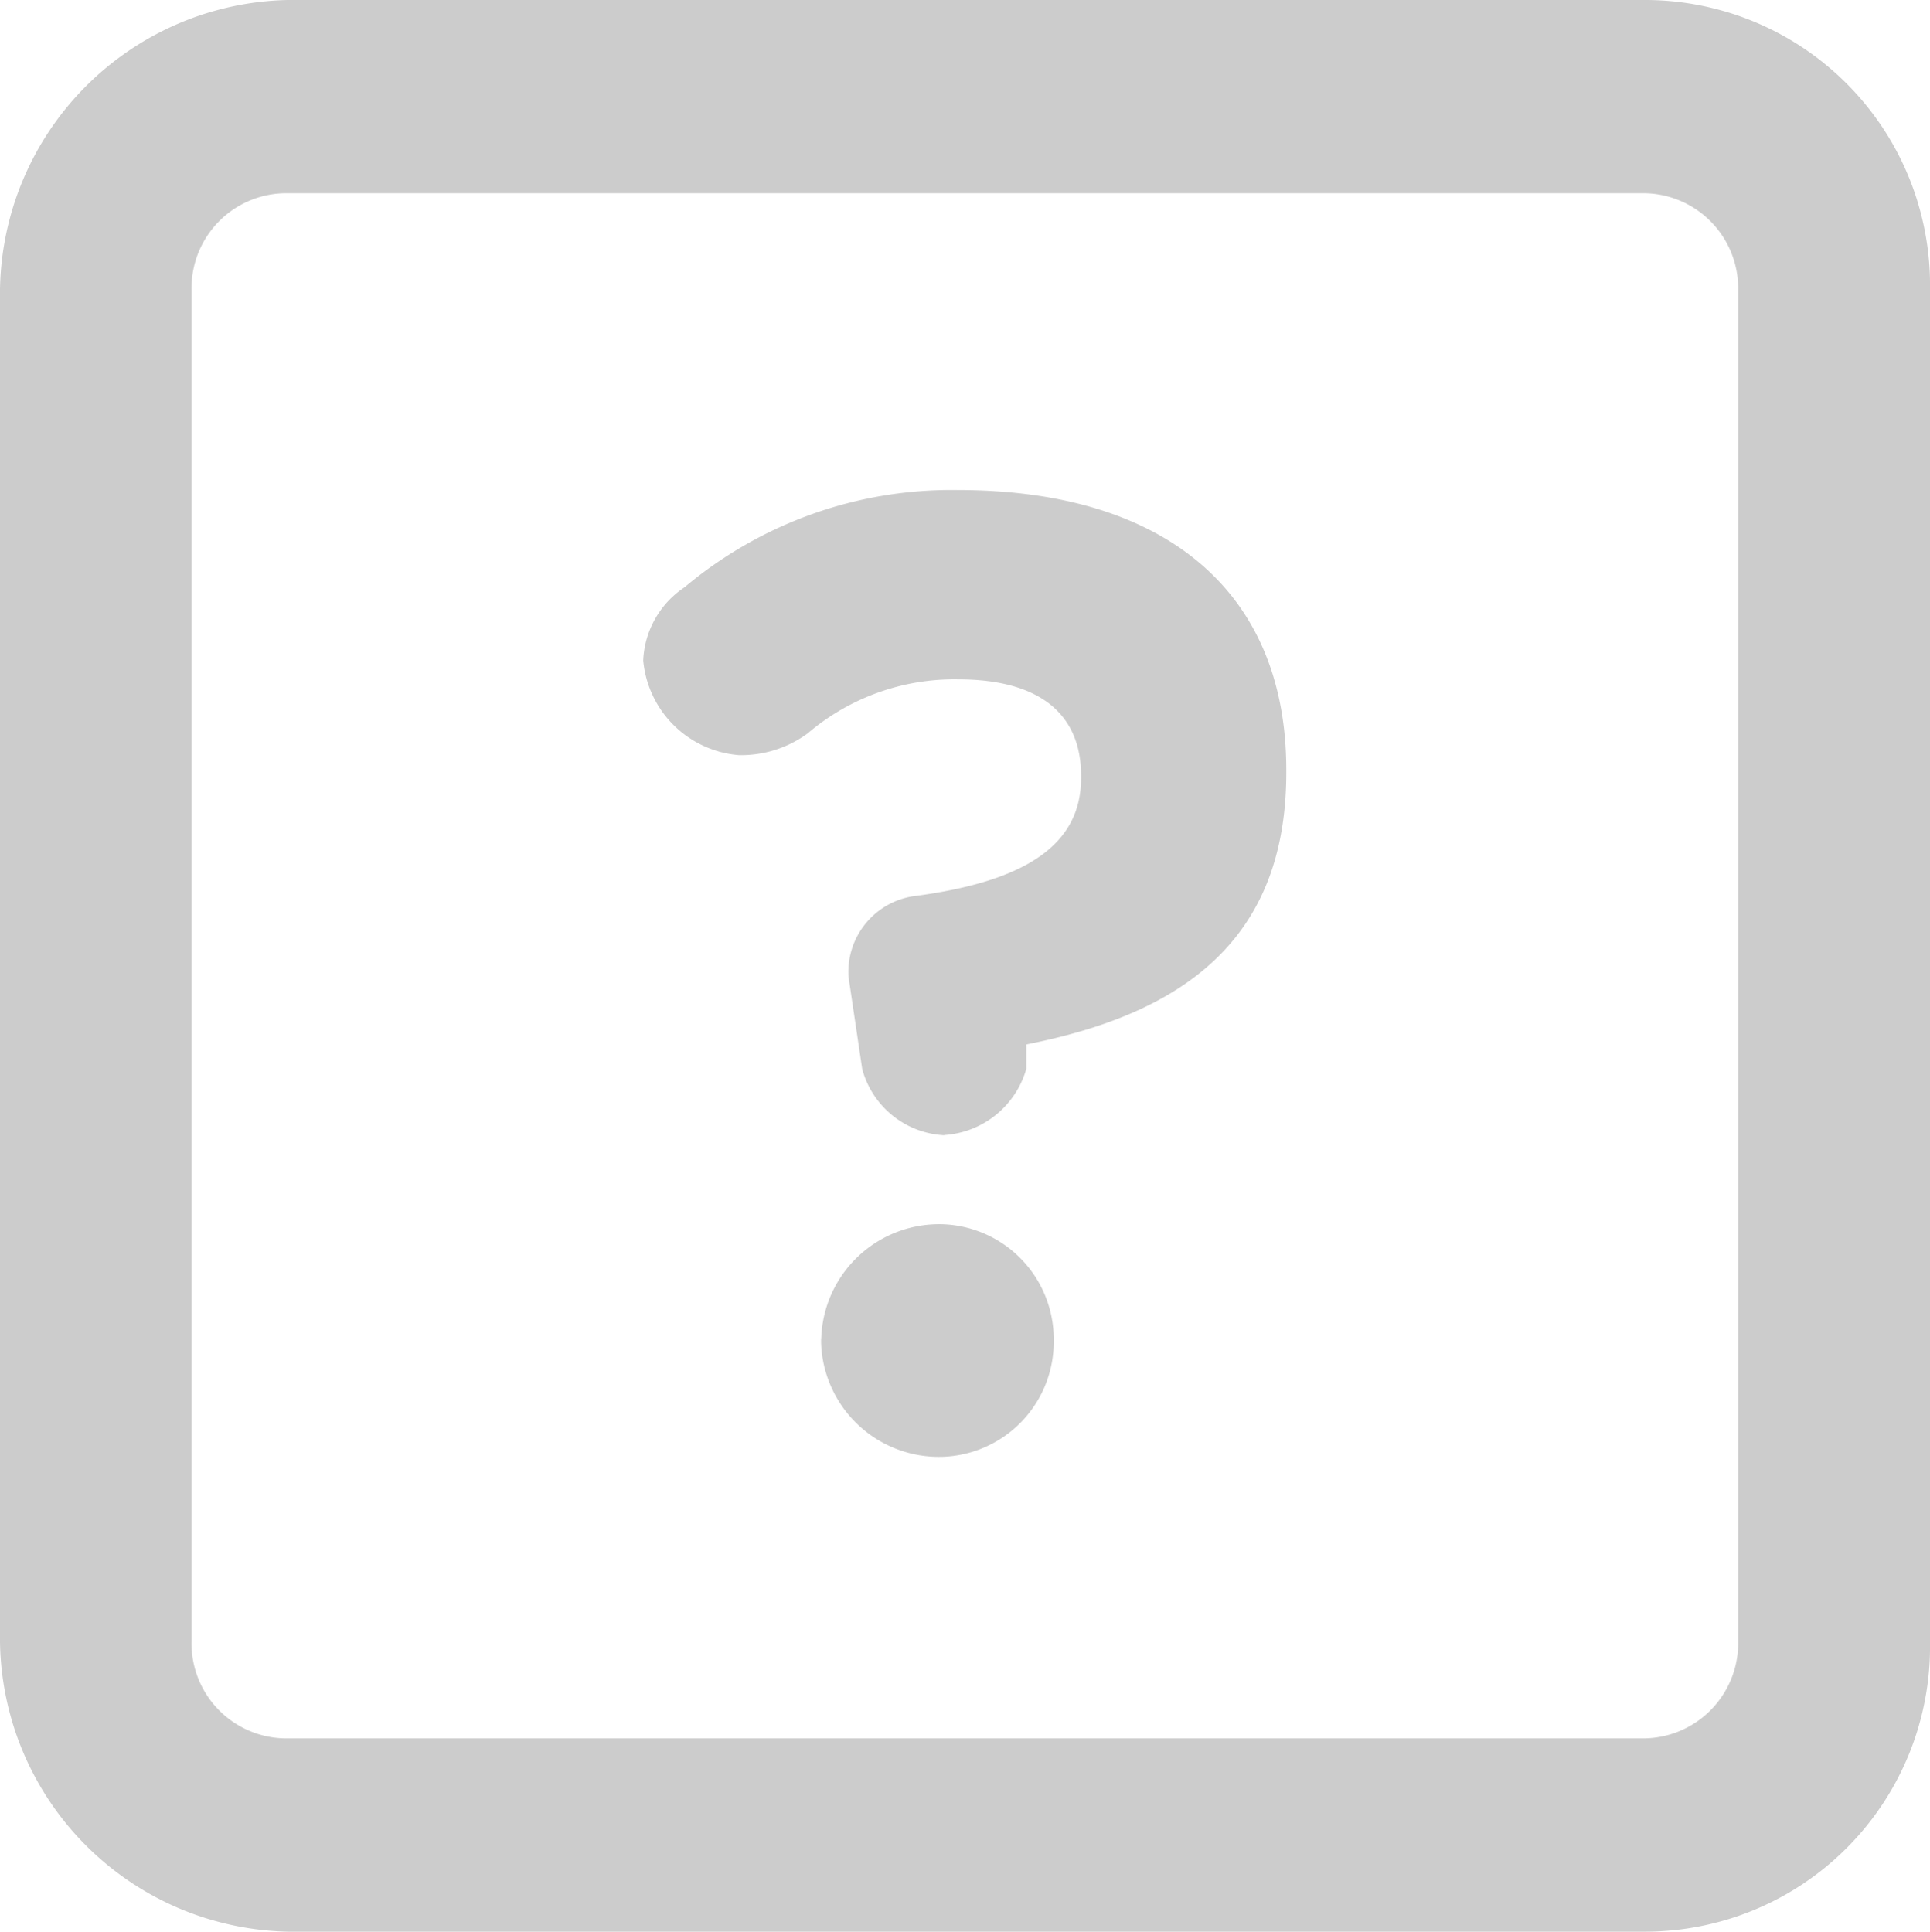 <svg xmlns="http://www.w3.org/2000/svg" width="27.215" height="27.243" viewBox="0 0 27.215 27.243">
  <path id="Path_1284" data-name="Path 1284" d="M21924.463,385.323h-19.109a4.146,4.146,0,0,0-4.055,4.086v19.069a4.146,4.146,0,0,0,4.055,4.088h19.109a4.02,4.02,0,0,0,4.051-4.088V389.409A4.02,4.02,0,0,0,21924.463,385.323ZM21904,389.409a1.338,1.338,0,0,1,1.352-1.361h19.109a1.341,1.341,0,0,1,1.348,1.361v19.069a1.342,1.342,0,0,1-1.348,1.362h-19.109a1.339,1.339,0,0,1-1.352-1.362Zm10.615,11.922a1.289,1.289,0,0,0,1.156-.934v-.344c2.125-.419,3.666-1.411,3.666-3.833v-.039c0-2.536-1.736-3.947-4.629-3.947a5.849,5.849,0,0,0-3.857,1.372,1.307,1.307,0,0,0-.582,1.031,1.474,1.474,0,0,0,1.348,1.336,1.584,1.584,0,0,0,.971-.307,3.186,3.186,0,0,1,2.121-.762c1.162,0,1.734.5,1.734,1.355v.039c0,.934-.771,1.448-2.312,1.658a1.081,1.081,0,0,0-.967,1.144l.193,1.3a1.265,1.265,0,0,0,1.158.934Zm-1.738,2.88v.038a1.662,1.662,0,0,0,1.738,1.619,1.623,1.623,0,0,0,1.543-1.619v-.038a1.623,1.623,0,0,0-1.543-1.621A1.663,1.663,0,0,0,21912.879,404.211Z" transform="translate(-21901.299 -385.323)" fill="#ccc" fill-rule="evenodd"/>
</svg>
